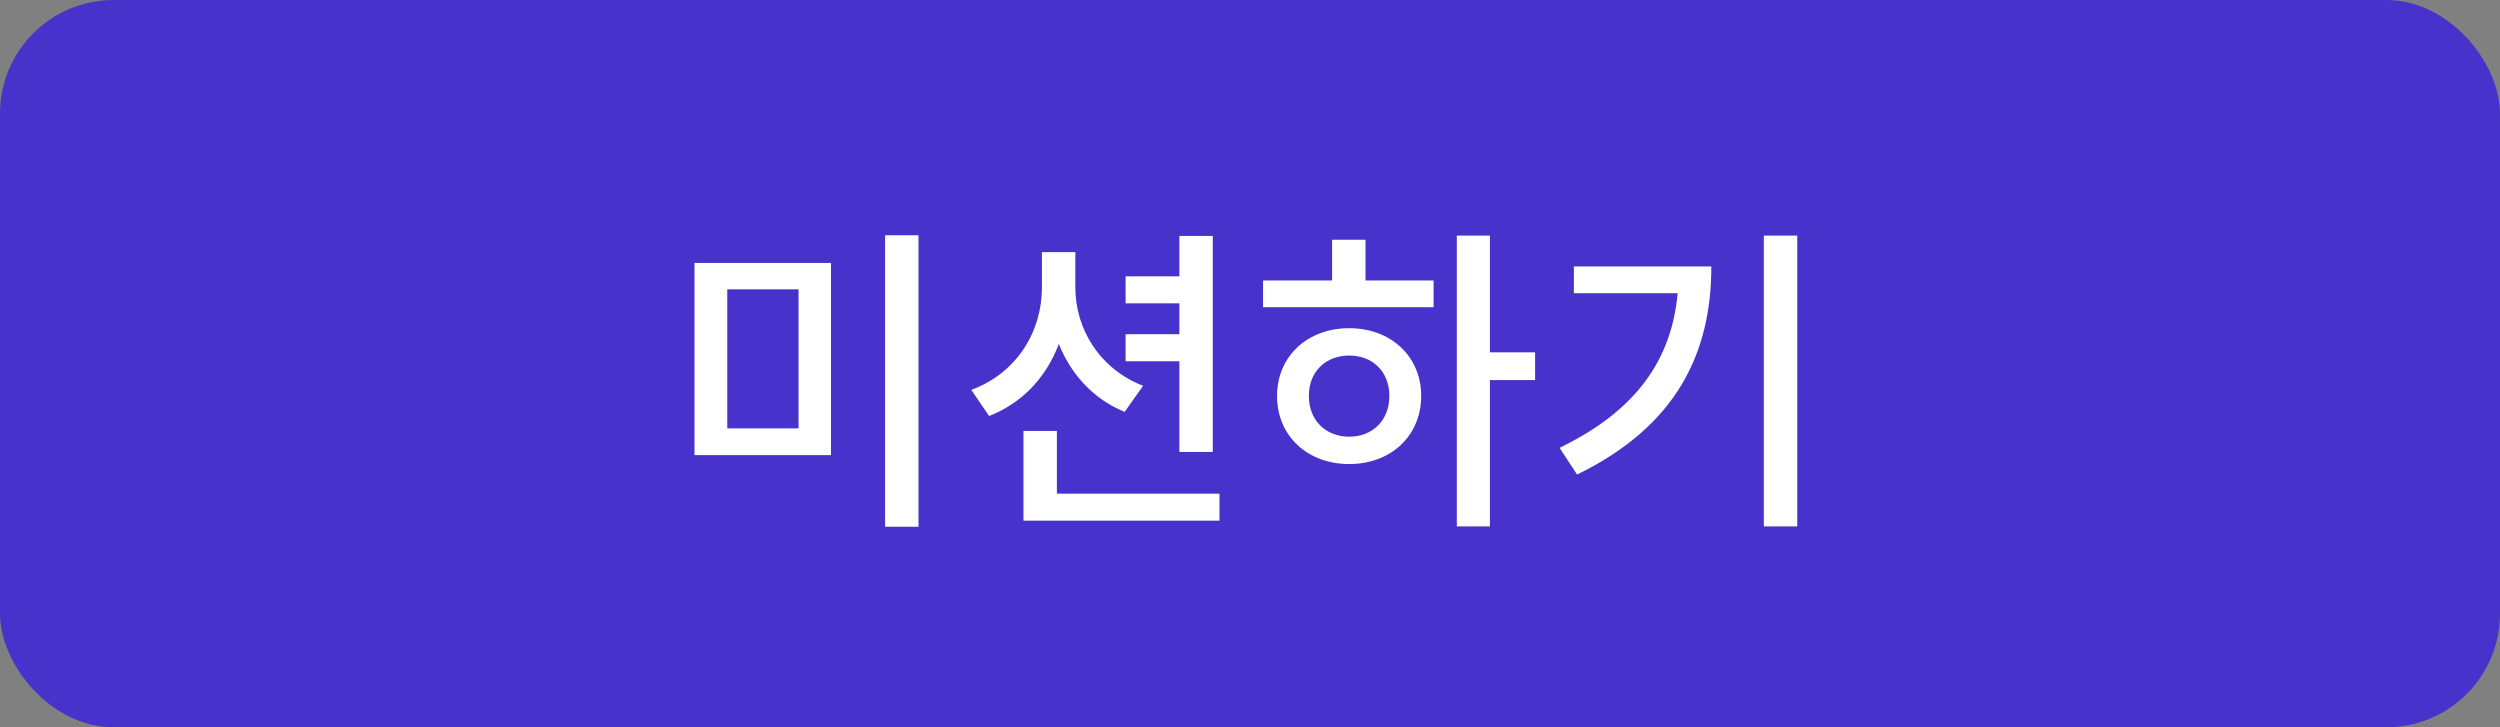 <svg width="110" height="32" viewBox="0 0 110 32" fill="none" xmlns="http://www.w3.org/2000/svg">
<rect x="0" y="0" width="110" height="32" fill="#808080" stroke="none"/>
<rect width="110" height="32" rx="5" fill="#4733CC"/>
<path d="M30.558 11.57V20.026H36.564V11.57H30.558ZM35.136 12.732V18.85H32V12.732H35.136ZM38.944 10.352V23.176H40.414V10.352H38.944ZM49.527 12.158V13.348H52.257V12.158H49.527ZM49.527 14.706V15.896H52.257V14.706H49.527ZM45.845 11.094V12.648C45.845 14.594 44.739 16.414 42.737 17.156L43.521 18.304C45.775 17.422 47.021 15.224 47.021 12.648V11.094H45.845ZM46.125 11.094V12.648C46.125 15.098 47.357 17.254 49.485 18.122L50.297 16.974C48.379 16.232 47.315 14.468 47.315 12.648V11.094H46.125ZM51.893 10.38V19.886H53.363V10.38H51.893ZM45.033 21.72V22.91H53.657V21.72H45.033ZM45.033 18.962V22.42H46.503V18.962H45.033ZM64.1 10.366V23.162H65.556V10.366H64.1ZM65.22 15.504V16.722H67.544V15.504H65.22ZM55.574 12.34V13.516H63.078V12.34H55.574ZM59.368 14.44C57.534 14.44 56.19 15.672 56.19 17.422C56.19 19.186 57.534 20.418 59.368 20.418C61.188 20.418 62.532 19.186 62.532 17.422C62.532 15.672 61.188 14.44 59.368 14.44ZM59.368 15.644C60.39 15.644 61.132 16.344 61.132 17.422C61.132 18.5 60.39 19.214 59.368 19.214C58.332 19.214 57.59 18.5 57.59 17.422C57.59 16.344 58.332 15.644 59.368 15.644ZM58.612 10.548V12.83H60.082V10.548H58.612ZM77.609 10.366V23.162H79.079V10.366H77.609ZM73.857 11.724V11.976C73.857 15.392 72.303 17.926 68.621 19.704L69.391 20.88C73.787 18.738 75.299 15.518 75.299 11.724H73.857ZM69.251 11.724V12.9H74.515V11.724H69.251Z" fill="white"/>
</svg>
